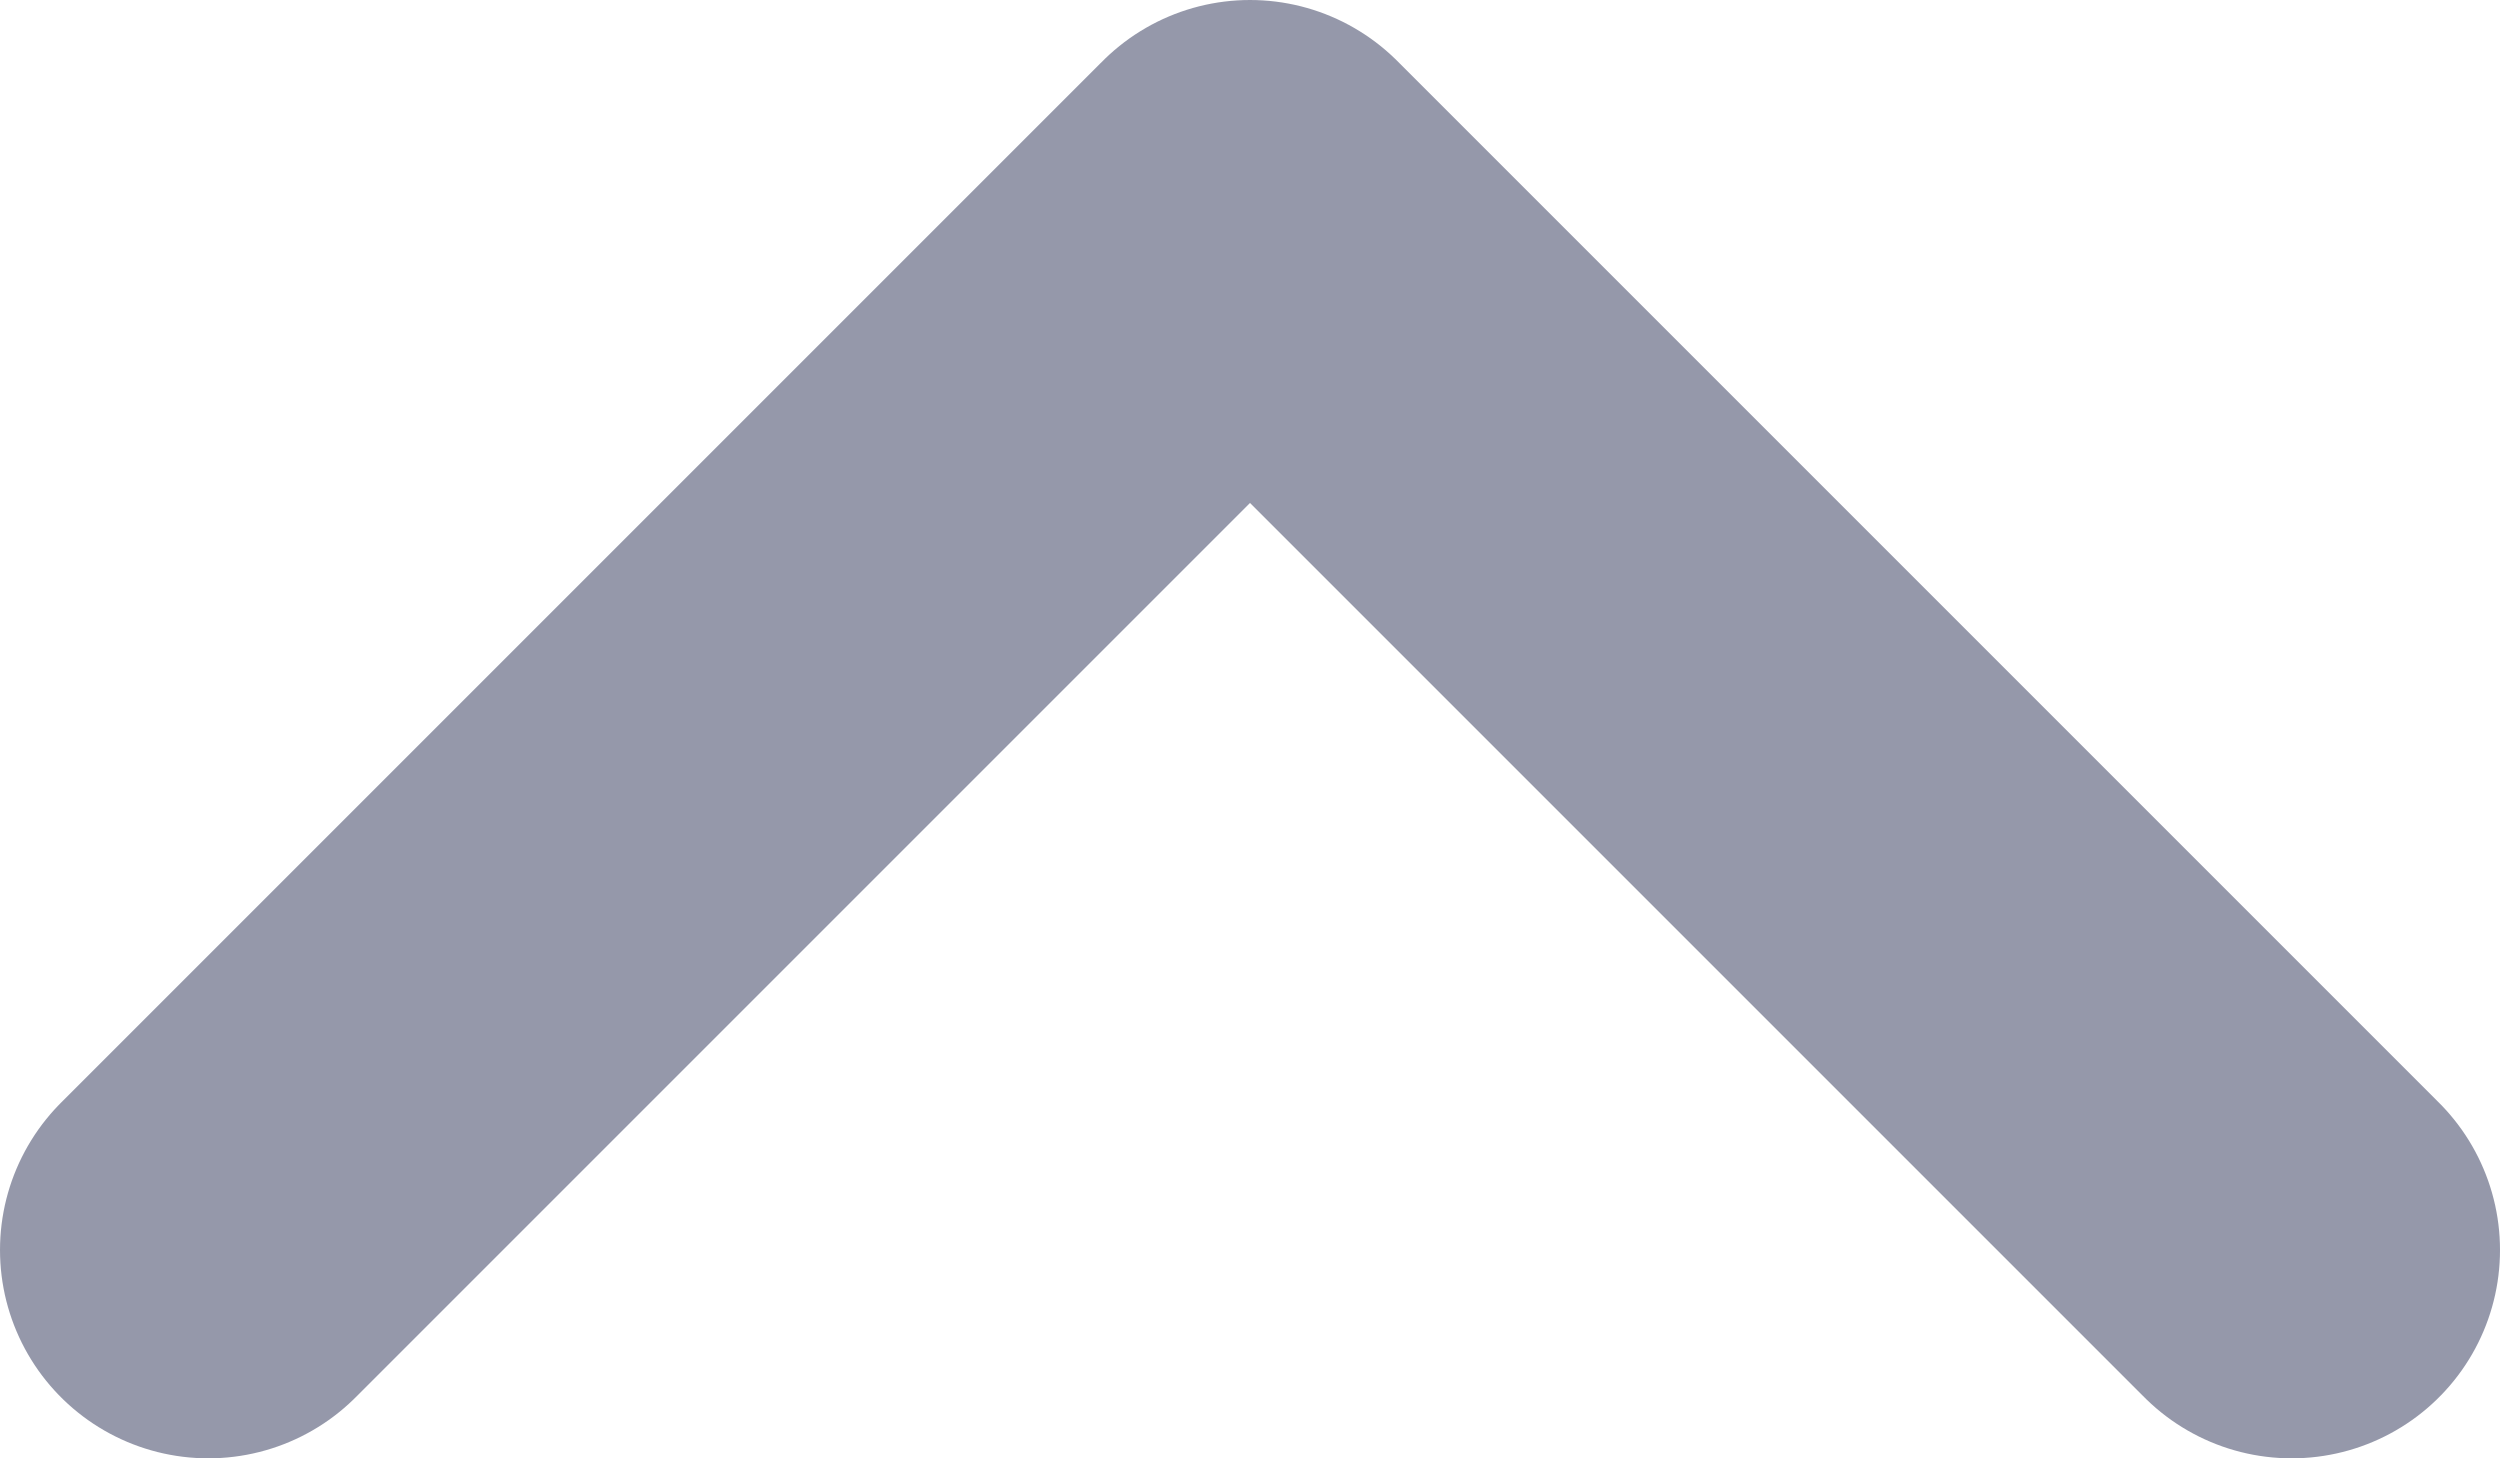 <svg width="12" height="7" viewBox="0 0 12 7" fill="none" xmlns="http://www.w3.org/2000/svg">
<path opacity="0.5" d="M11 6L6 1L1 6" stroke="#2C3257" stroke-width="2" stroke-linecap="round" stroke-linejoin="round"/>
</svg>
